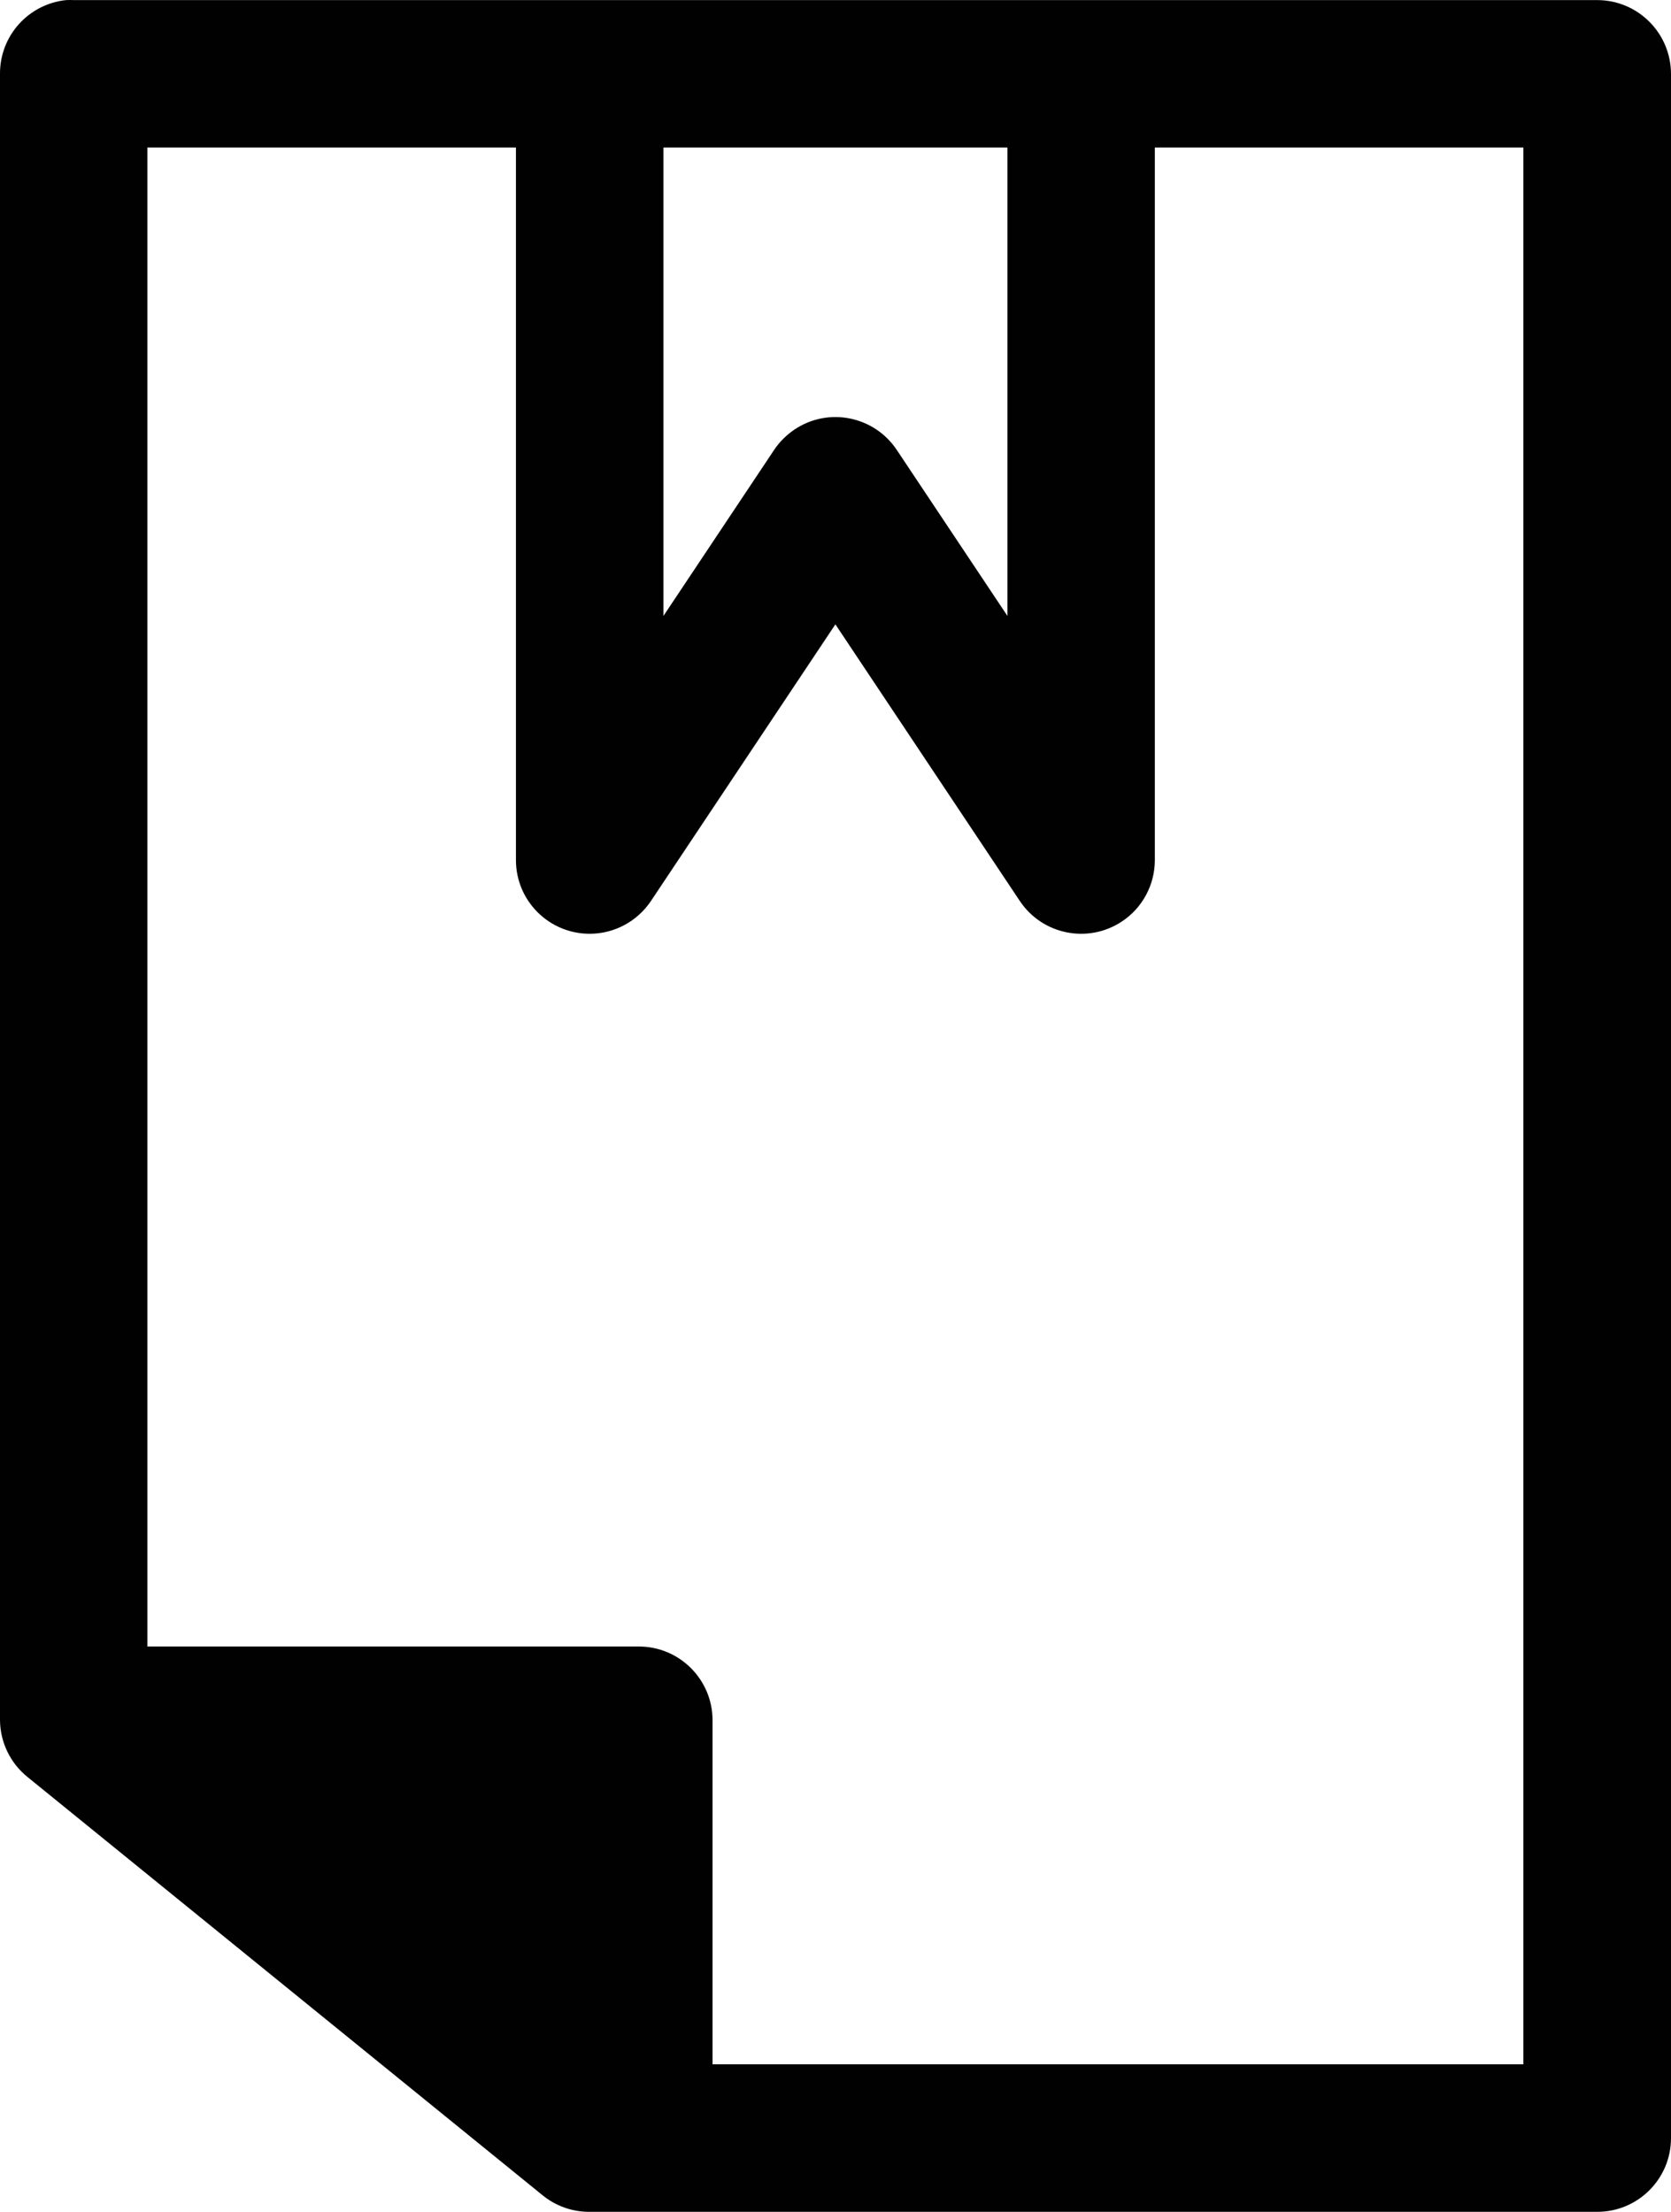 <?xml version="1.0" encoding="UTF-8" standalone="no"?>
<svg
   xmlns:dc="http://purl.org/dc/elements/1.1/"
   xmlns:cc="http://creativecommons.org/ns#"
   xmlns:rdf="http://www.w3.org/1999/02/22-rdf-syntax-ns#"
   xmlns:svg="http://www.w3.org/2000/svg"
   xmlns="http://www.w3.org/2000/svg"
   xml:space="preserve"
   enable-background="new 0 0 20 22"
   viewBox="0 0 15.112 20.001"
   height="20.001"
   width="15.112"
   y="0px"
   x="0px"
   id="Layer_1"
   version="1.1"><defs
     id="defs7" /><path
     style="fill:#010101"
     id="path3"
     d="m 14.444,7.5e-4 -13.777,0 c -0.023,-0.001 -0.046,-0.001 -0.069,0 -0.342,0.036 -0.6,0.324 -0.598,0.667 l 0,14.888 c 0.002,0.2 0.094,0.389 0.25,0.514 l 4.653,3.778 c 0.117,0.097 0.264,0.151 0.417,0.153 l 9.125,0 c 0.368,0 0.667,-0.298 0.667,-0.667 l 0,-18.666 c -10e-4,-0.368 -0.299,-0.667 -0.668,-0.667 z m -8.444,1.333 3.111,0 0,4.236 -1,-1.5 c -0.204,-0.307 -0.617,-0.391 -0.924,-0.187 -0.074,0.05 -0.138,0.113 -0.187,0.187 l -1,1.5 0,-4.236 z m 7.778,17.333 -7.334,0 0,-3.111 c 0,-0.368 -0.298,-0.667 -0.667,-0.667 l -4.444,0 0,-13.555 3.333,0 0,6.444 c 0,0.368 0.299,0.666 0.667,0.666 0.223,0 0.431,-0.112 0.555,-0.298 l 1.667,-2.5 1.667,2.5 c 0.204,0.307 0.617,0.39 0.924,0.187 0.186,-0.123 0.298,-0.332 0.298,-0.555 l 0,-6.444 3.333,0 0,17.333 z" /></svg>